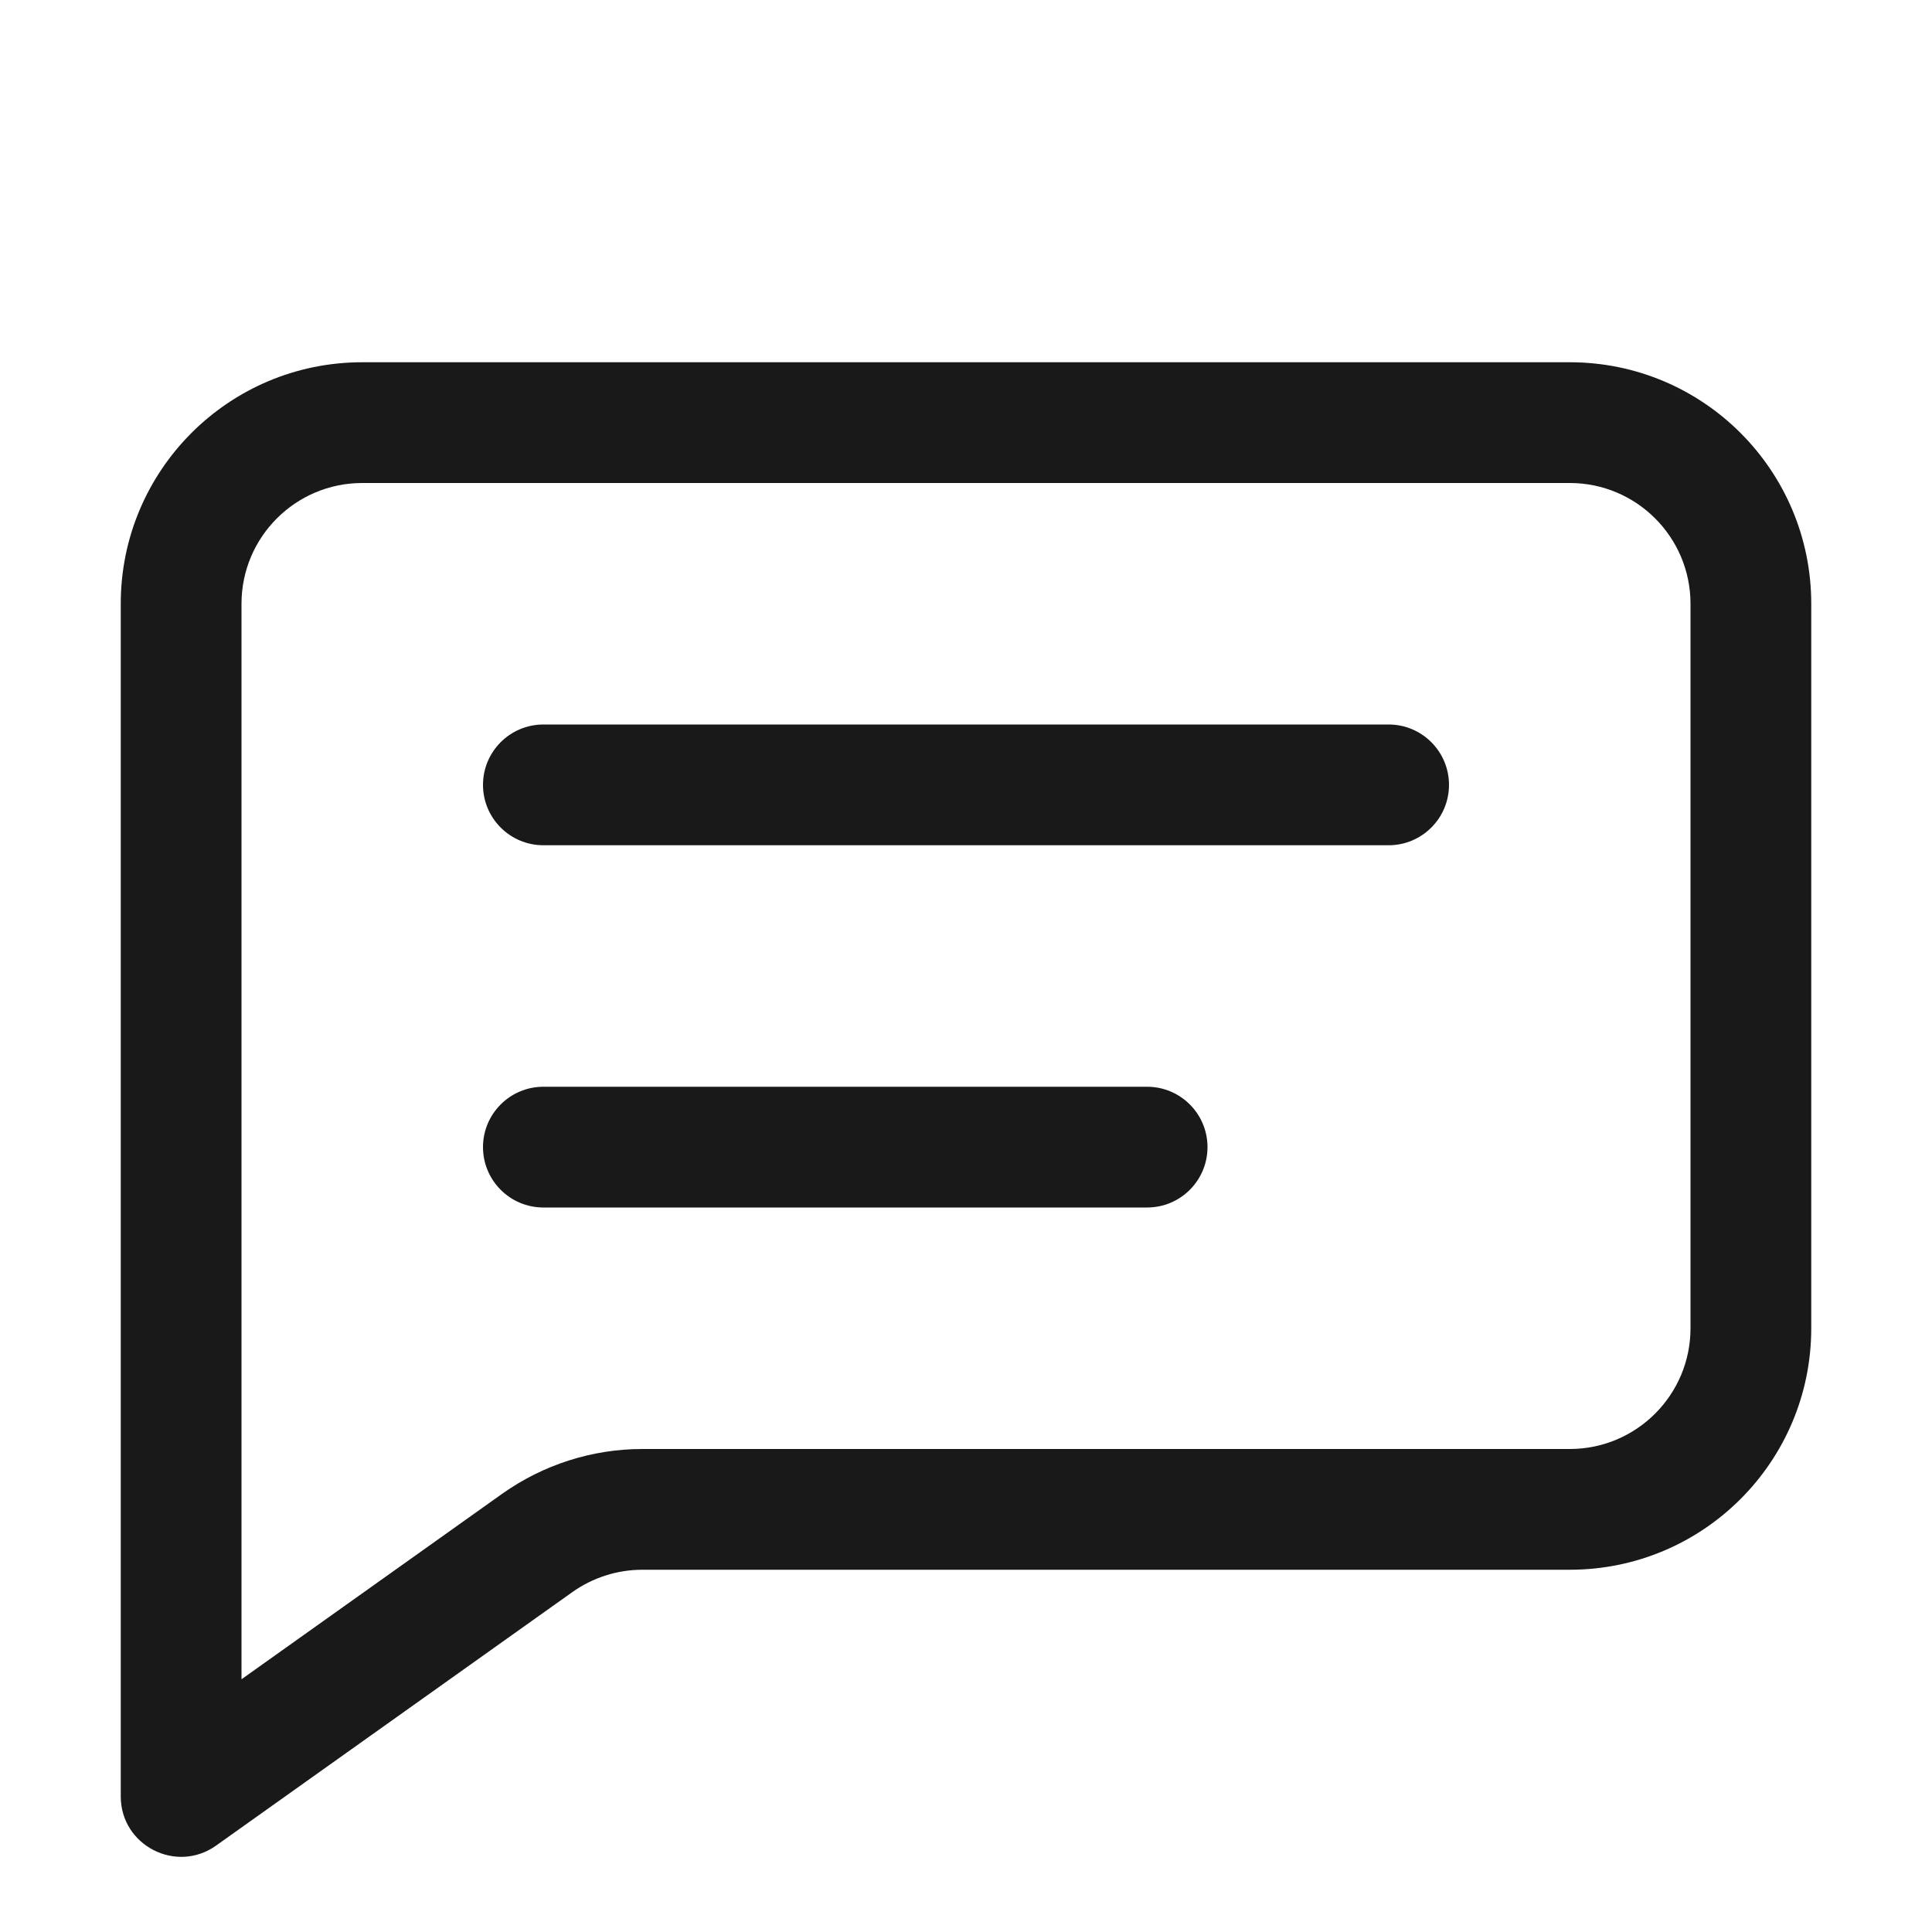 <svg width="16" height="16" viewBox="0 0 16 16" fill="none" xmlns="http://www.w3.org/2000/svg">
<g opacity="0.9">
<path d="M4 6.5C4 6.224 4.224 6 4.5 6H11.5C11.776 6 12 6.224 12 6.5C12 6.776 11.776 7 11.5 7H4.5C4.224 7 4 6.776 4 6.5Z" fill="black"/>
<path d="M4 9.5C4 9.224 4.224 9 4.5 9H9.5C9.776 9 10 9.224 10 9.5C10 9.776 9.776 10 9.5 10H4.5C4.224 10 4 9.776 4 9.5Z" fill="black"/>
<path fill-rule="evenodd" clip-rule="evenodd" d="M1 5C1 3.895 1.895 3 3 3H13C14.105 3 15 3.895 15 5V11C15 12.105 14.105 13 13 13H5.319C5.112 13 4.909 13.065 4.74 13.185L1.79 15.284C1.459 15.52 1 15.283 1 14.877V5ZM3 4H13C13.552 4 14 4.448 14 5V11C14 11.552 13.552 12 13 12H5.319C4.904 12 4.499 12.13 4.16 12.37L2 13.907V5C2 4.448 2.448 4 3 4Z" fill="black"/>
</g>
</svg>
